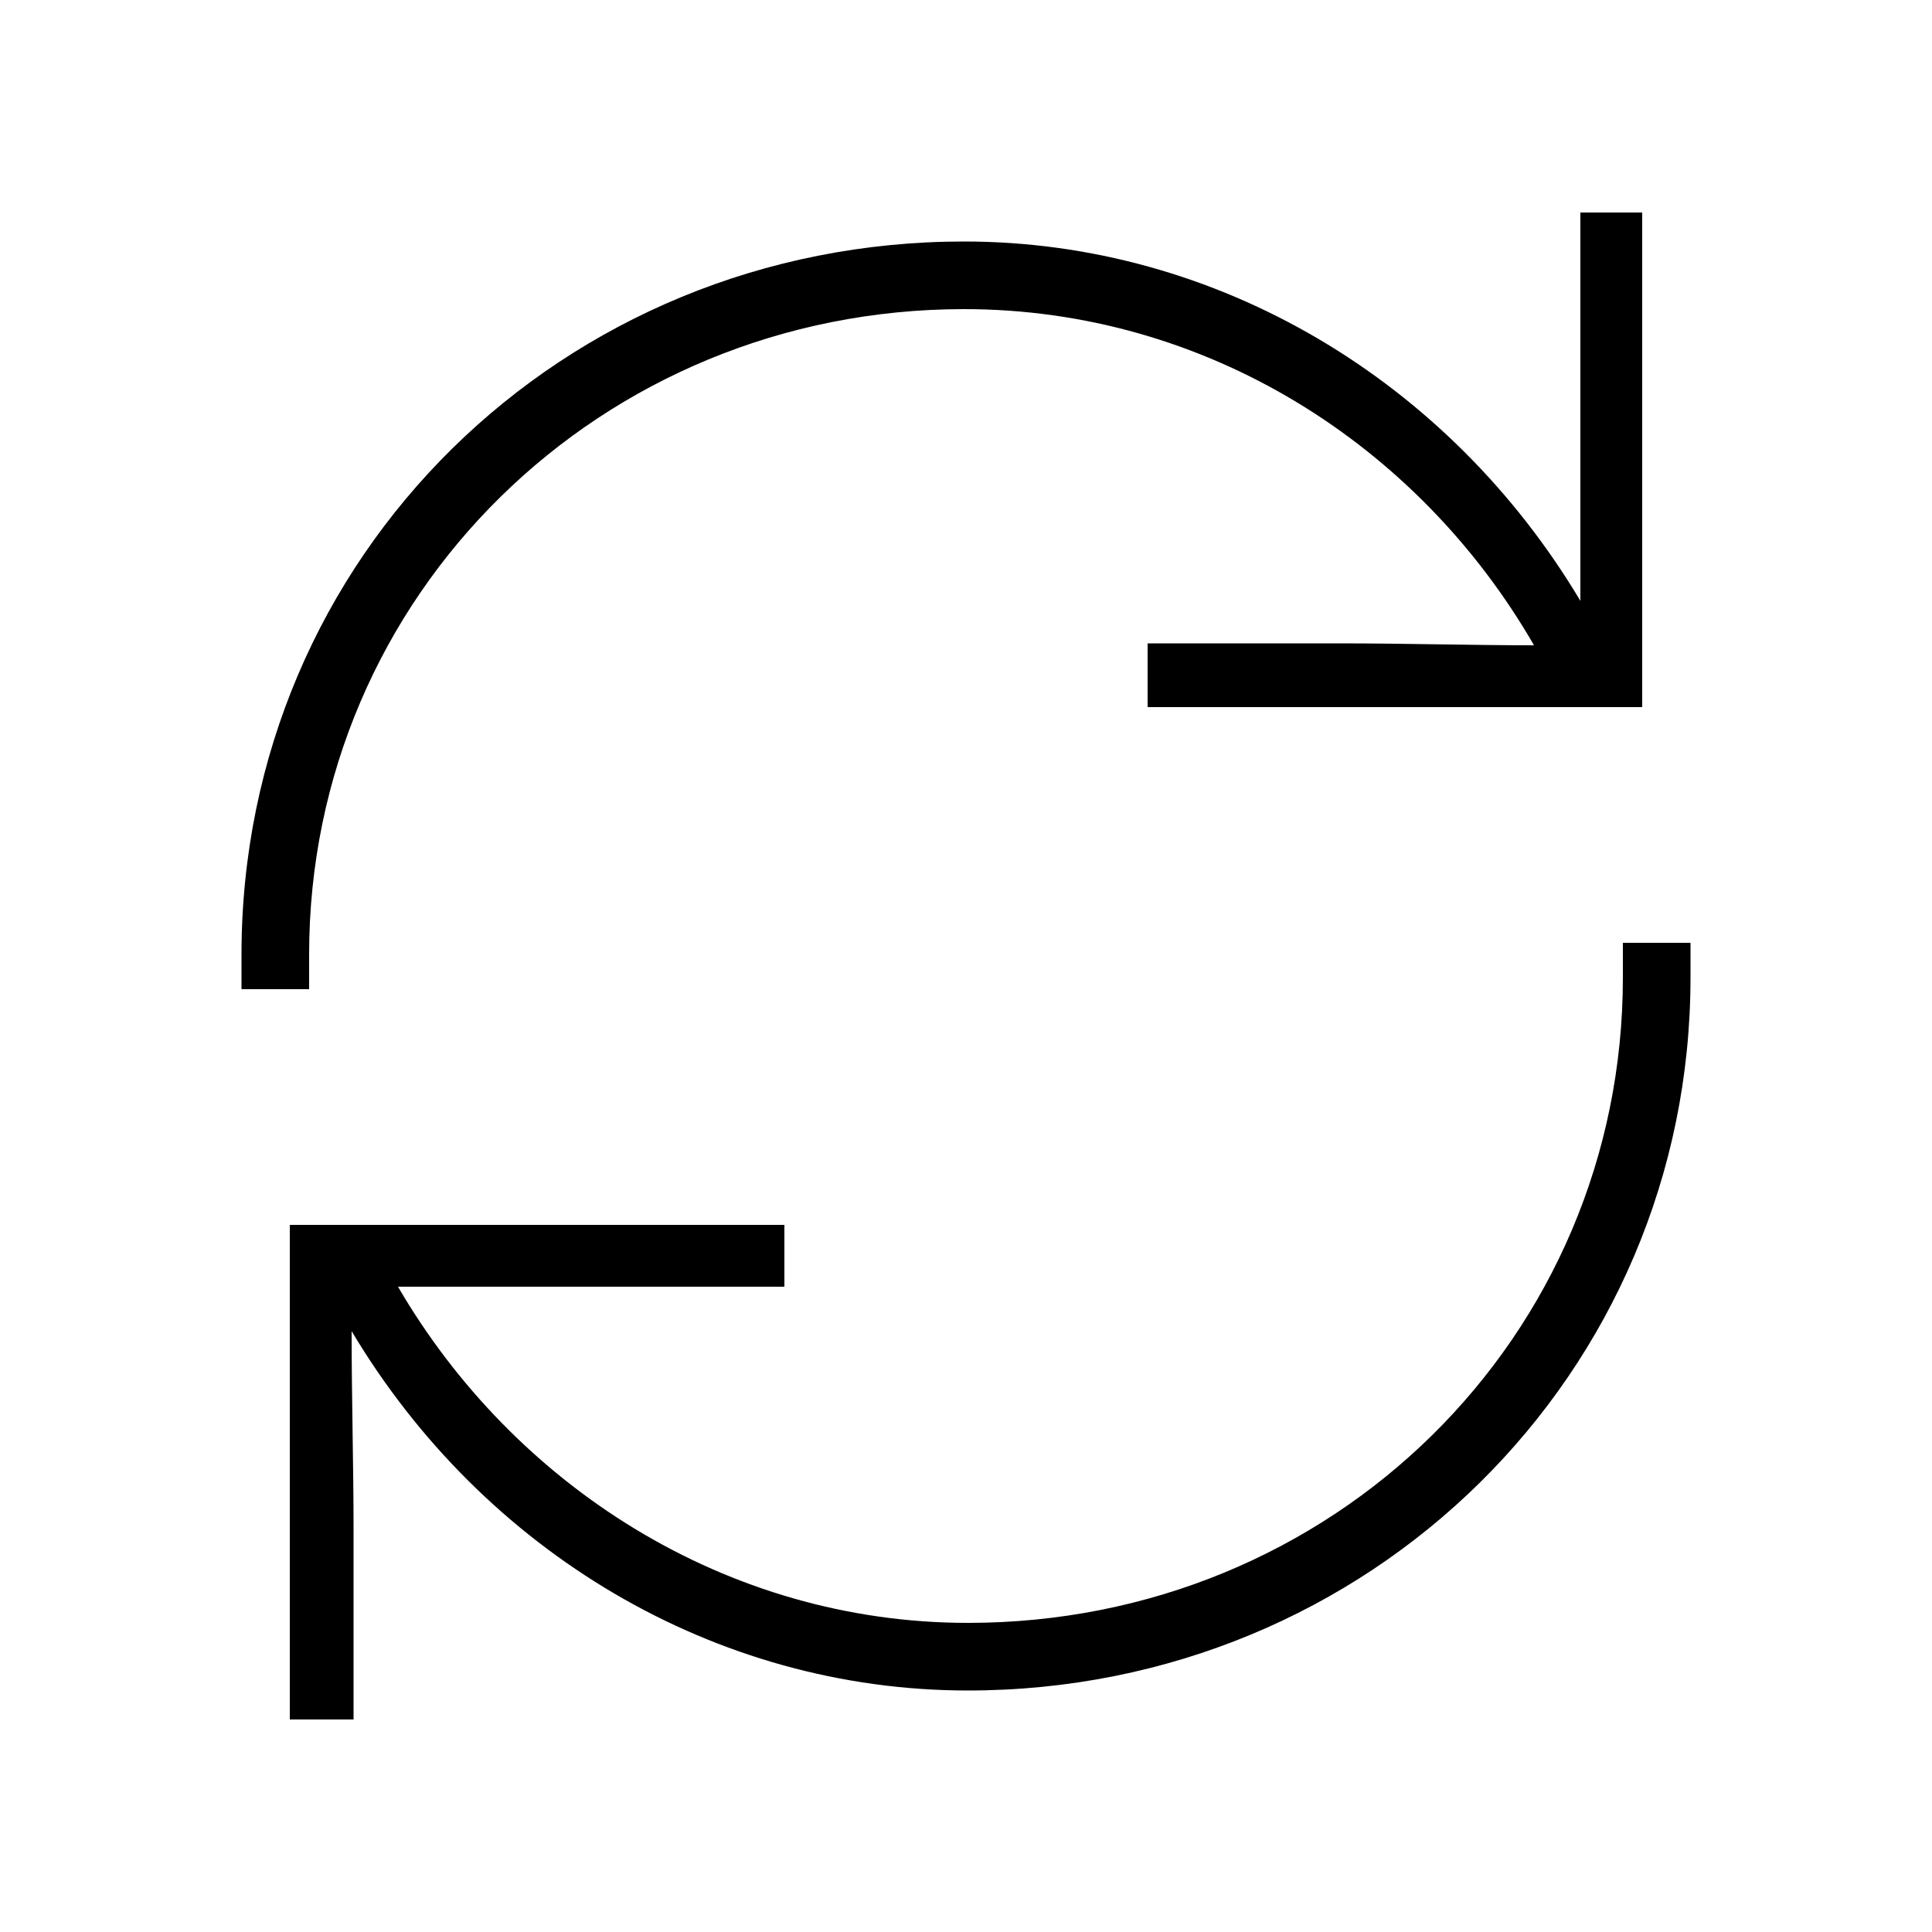<svg width="24" height="24" viewBox="0 0 24 24" fill="none" xmlns="http://www.w3.org/2000/svg">
<path d="M3 11.856V12.288H3.84V11.856C3.84 7.392 7.464 3.84 11.976 3.84C14.976 3.84 17.616 5.52 19.056 8.016C18.288 8.016 17.448 7.992 16.632 7.992H14.256V8.784H20.4V2.64H19.632V5.016V7.464C18 4.728 15.12 3 11.976 3C6.984 3 3 6.912 3 11.856ZM3.6 21.36H4.392V18.984C4.392 18.216 4.368 17.376 4.368 16.536C6 19.272 8.88 21 12.024 21C17.016 21 21 17.064 21 12.144V11.712H20.16V12.144C20.16 16.608 16.56 20.16 12.024 20.16C9.024 20.16 6.384 18.456 4.944 15.984H7.368H9.744V15.216H3.6V21.36Z" fill="black"/>
</svg>
